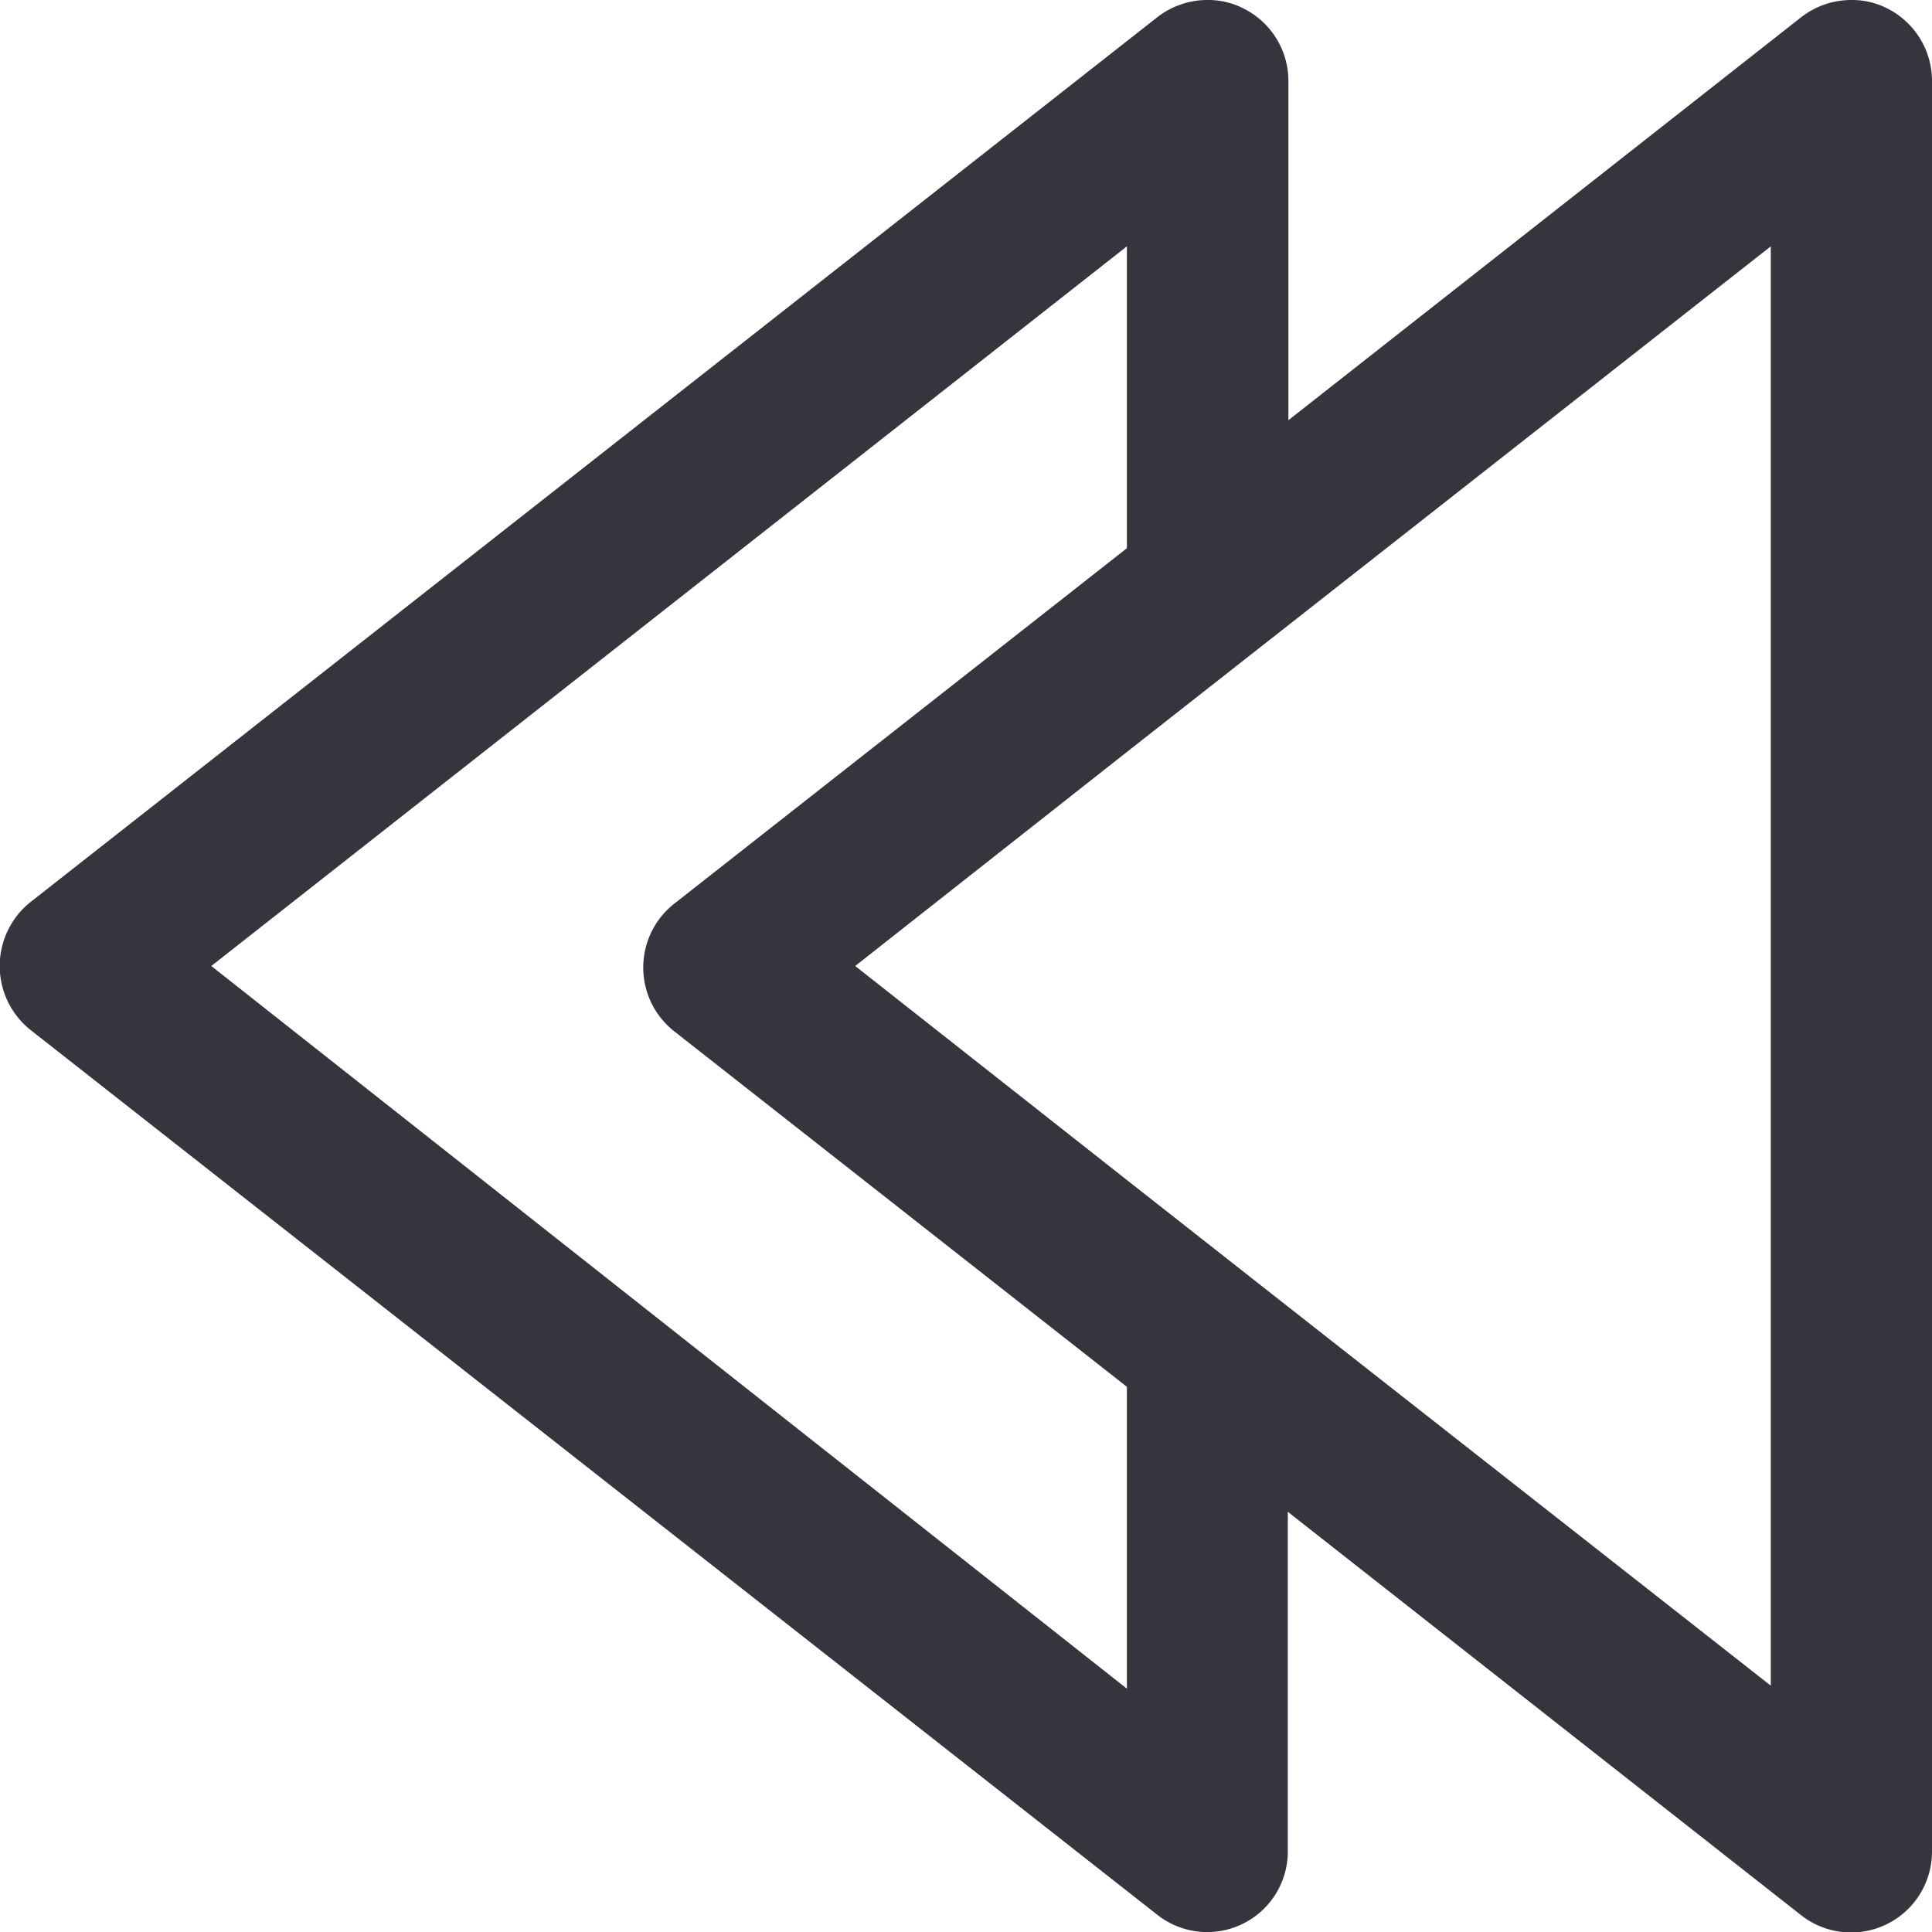 <?xml version="1.0" encoding="UTF-8" standalone="no"?> <svg xmlns="http://www.w3.org/2000/svg" viewBox="0 0 64 64"><defs><style>.cls-1{fill:#35353d;}</style></defs><title>Asset 14</title><g id="Layer_2" data-name="Layer 2"><g id="Layer_1-2" data-name="Layer 1"><path class="cls-1" d="M1,34.11,38.35,63.44a2.67,2.67,0,0,0,4.31-2.11V50.08l17,13.36A2.68,2.68,0,0,0,64,61.33V2.67A2.69,2.69,0,0,0,62.5.27,2.54,2.54,0,0,0,61.33,0a2.7,2.7,0,0,0-1.65.56l-17,13.36V2.67A2.68,2.68,0,0,0,41.17.27,2.54,2.54,0,0,0,40,0a2.7,2.7,0,0,0-1.65.56L1,29.89a2.71,2.71,0,0,0,0,4.22ZM58.66,8.16V55.84l-16-12.56-5.33-4.19-9-7.09,9-7.09Zm-21.33,0v10l-15,11.78a2.69,2.69,0,0,0,0,4.22l15,11.78v10L7,32Z"/></g></g></svg>